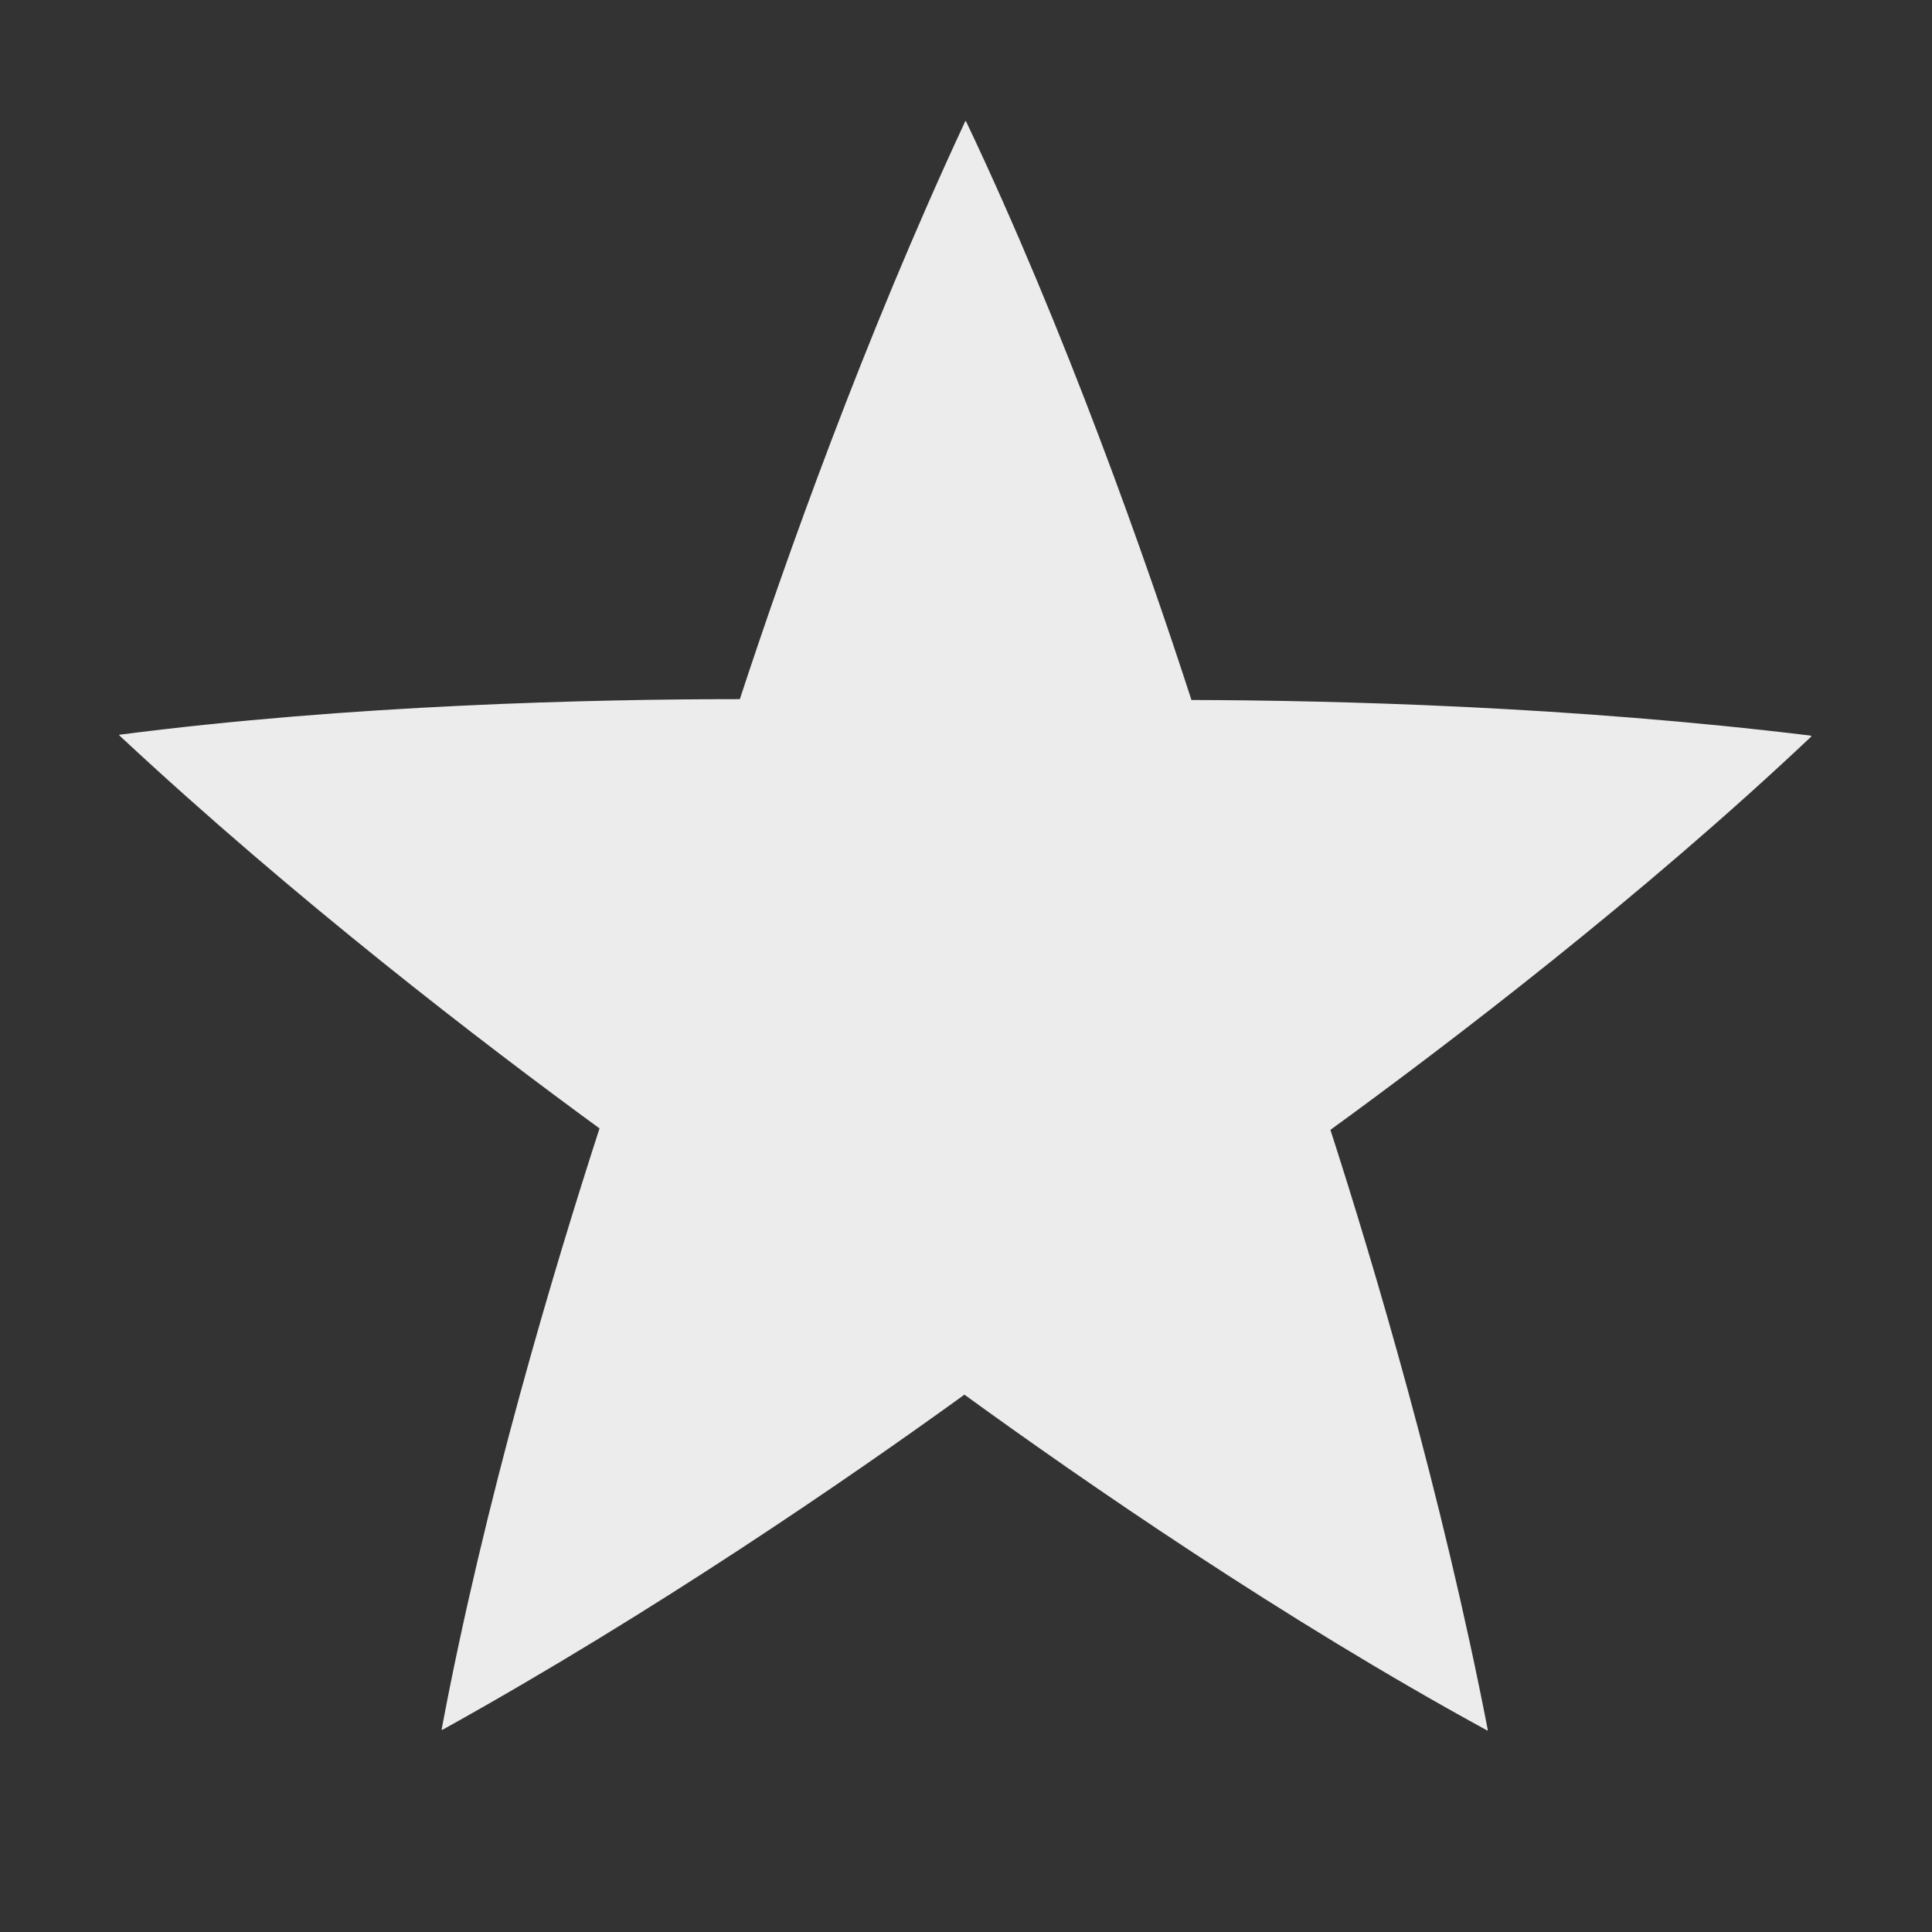 <svg height="16" width="16" xmlns="http://www.w3.org/2000/svg">
  <rect width="100%" height="100%" fill="#333333" stroke="none"/>
  <path d="m8 1-.002.001-.001.002-.002.001-.002.002c-.843 1.81-1.495 3.654-1.866 4.784-1.219 0-3.226.047-5.14.295v.002l.001.002.001.002.001.001c1.46 1.362 3.014 2.551 3.975 3.253-.376 1.16-.953 3.084-1.308 4.98h.008c1.746-.969 3.358-2.078 4.322-2.775.987.716 2.639 1.859 4.333 2.783v-.002-.002-.002l.001-.002c-.381-1.96-.938-3.836-1.303-4.968.986-.717 2.583-1.935 3.985-3.26l-.003-.001h-.002l-.002-.002-.001-.002c-1.983-.242-3.938-.292-5.128-.295-.376-1.16-1.041-3.054-1.869-4.797z" fill="#ececec"/>
</svg>
